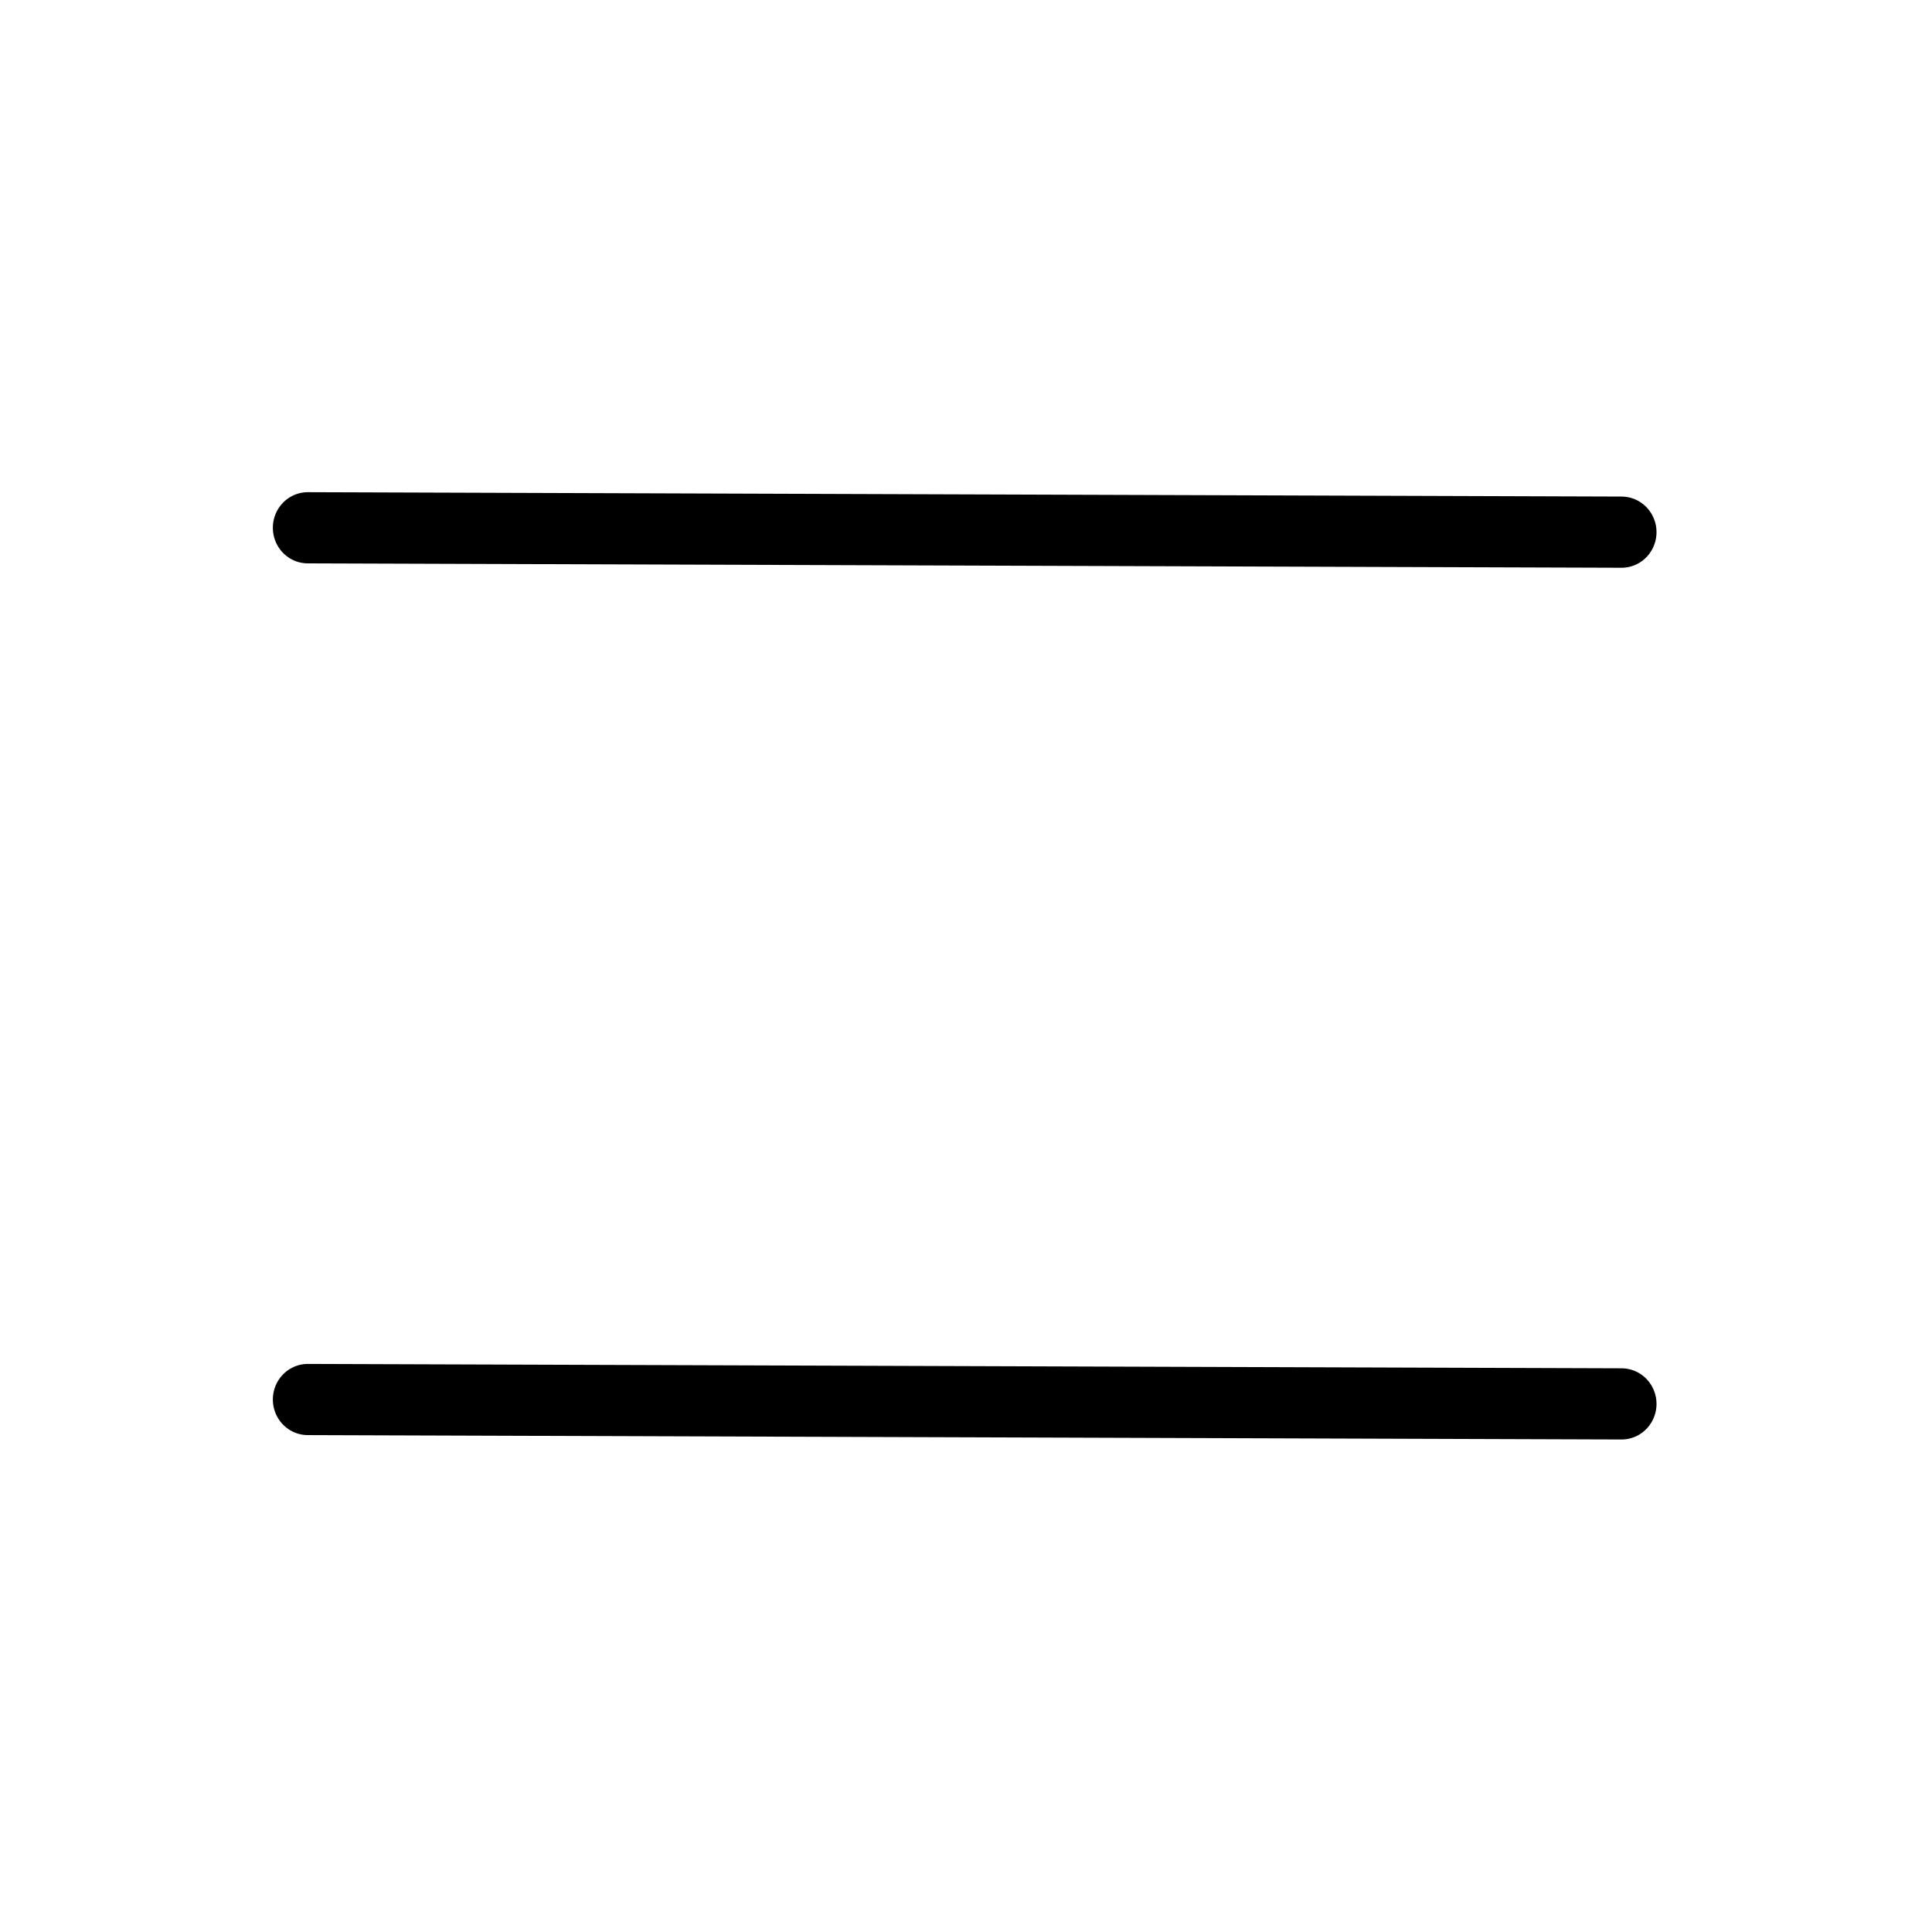 <svg xmlns="http://www.w3.org/2000/svg" width="882" height="882" viewBox="0 0 233.362 233.362"><g style="stroke:#000;stroke-opacity:1"><path d="m317.838 143.4 160.775.527" style="fill:#333;stroke:#000;stroke-width:8.555;stroke-linecap:round;stroke-miterlimit:4;stroke-dasharray:none;stroke-opacity:1" transform="matrix(.987 0 0 1.005 -276.527 -80.368)"/><path d="m317.838 248.171 160.775.527" style="fill:#333;stroke:#000;stroke-width:8.555;stroke-linecap:round;stroke-dasharray:none;stroke-opacity:1" transform="matrix(.987 0 0 1.005 -276.527 -80.368)"/></g></svg>